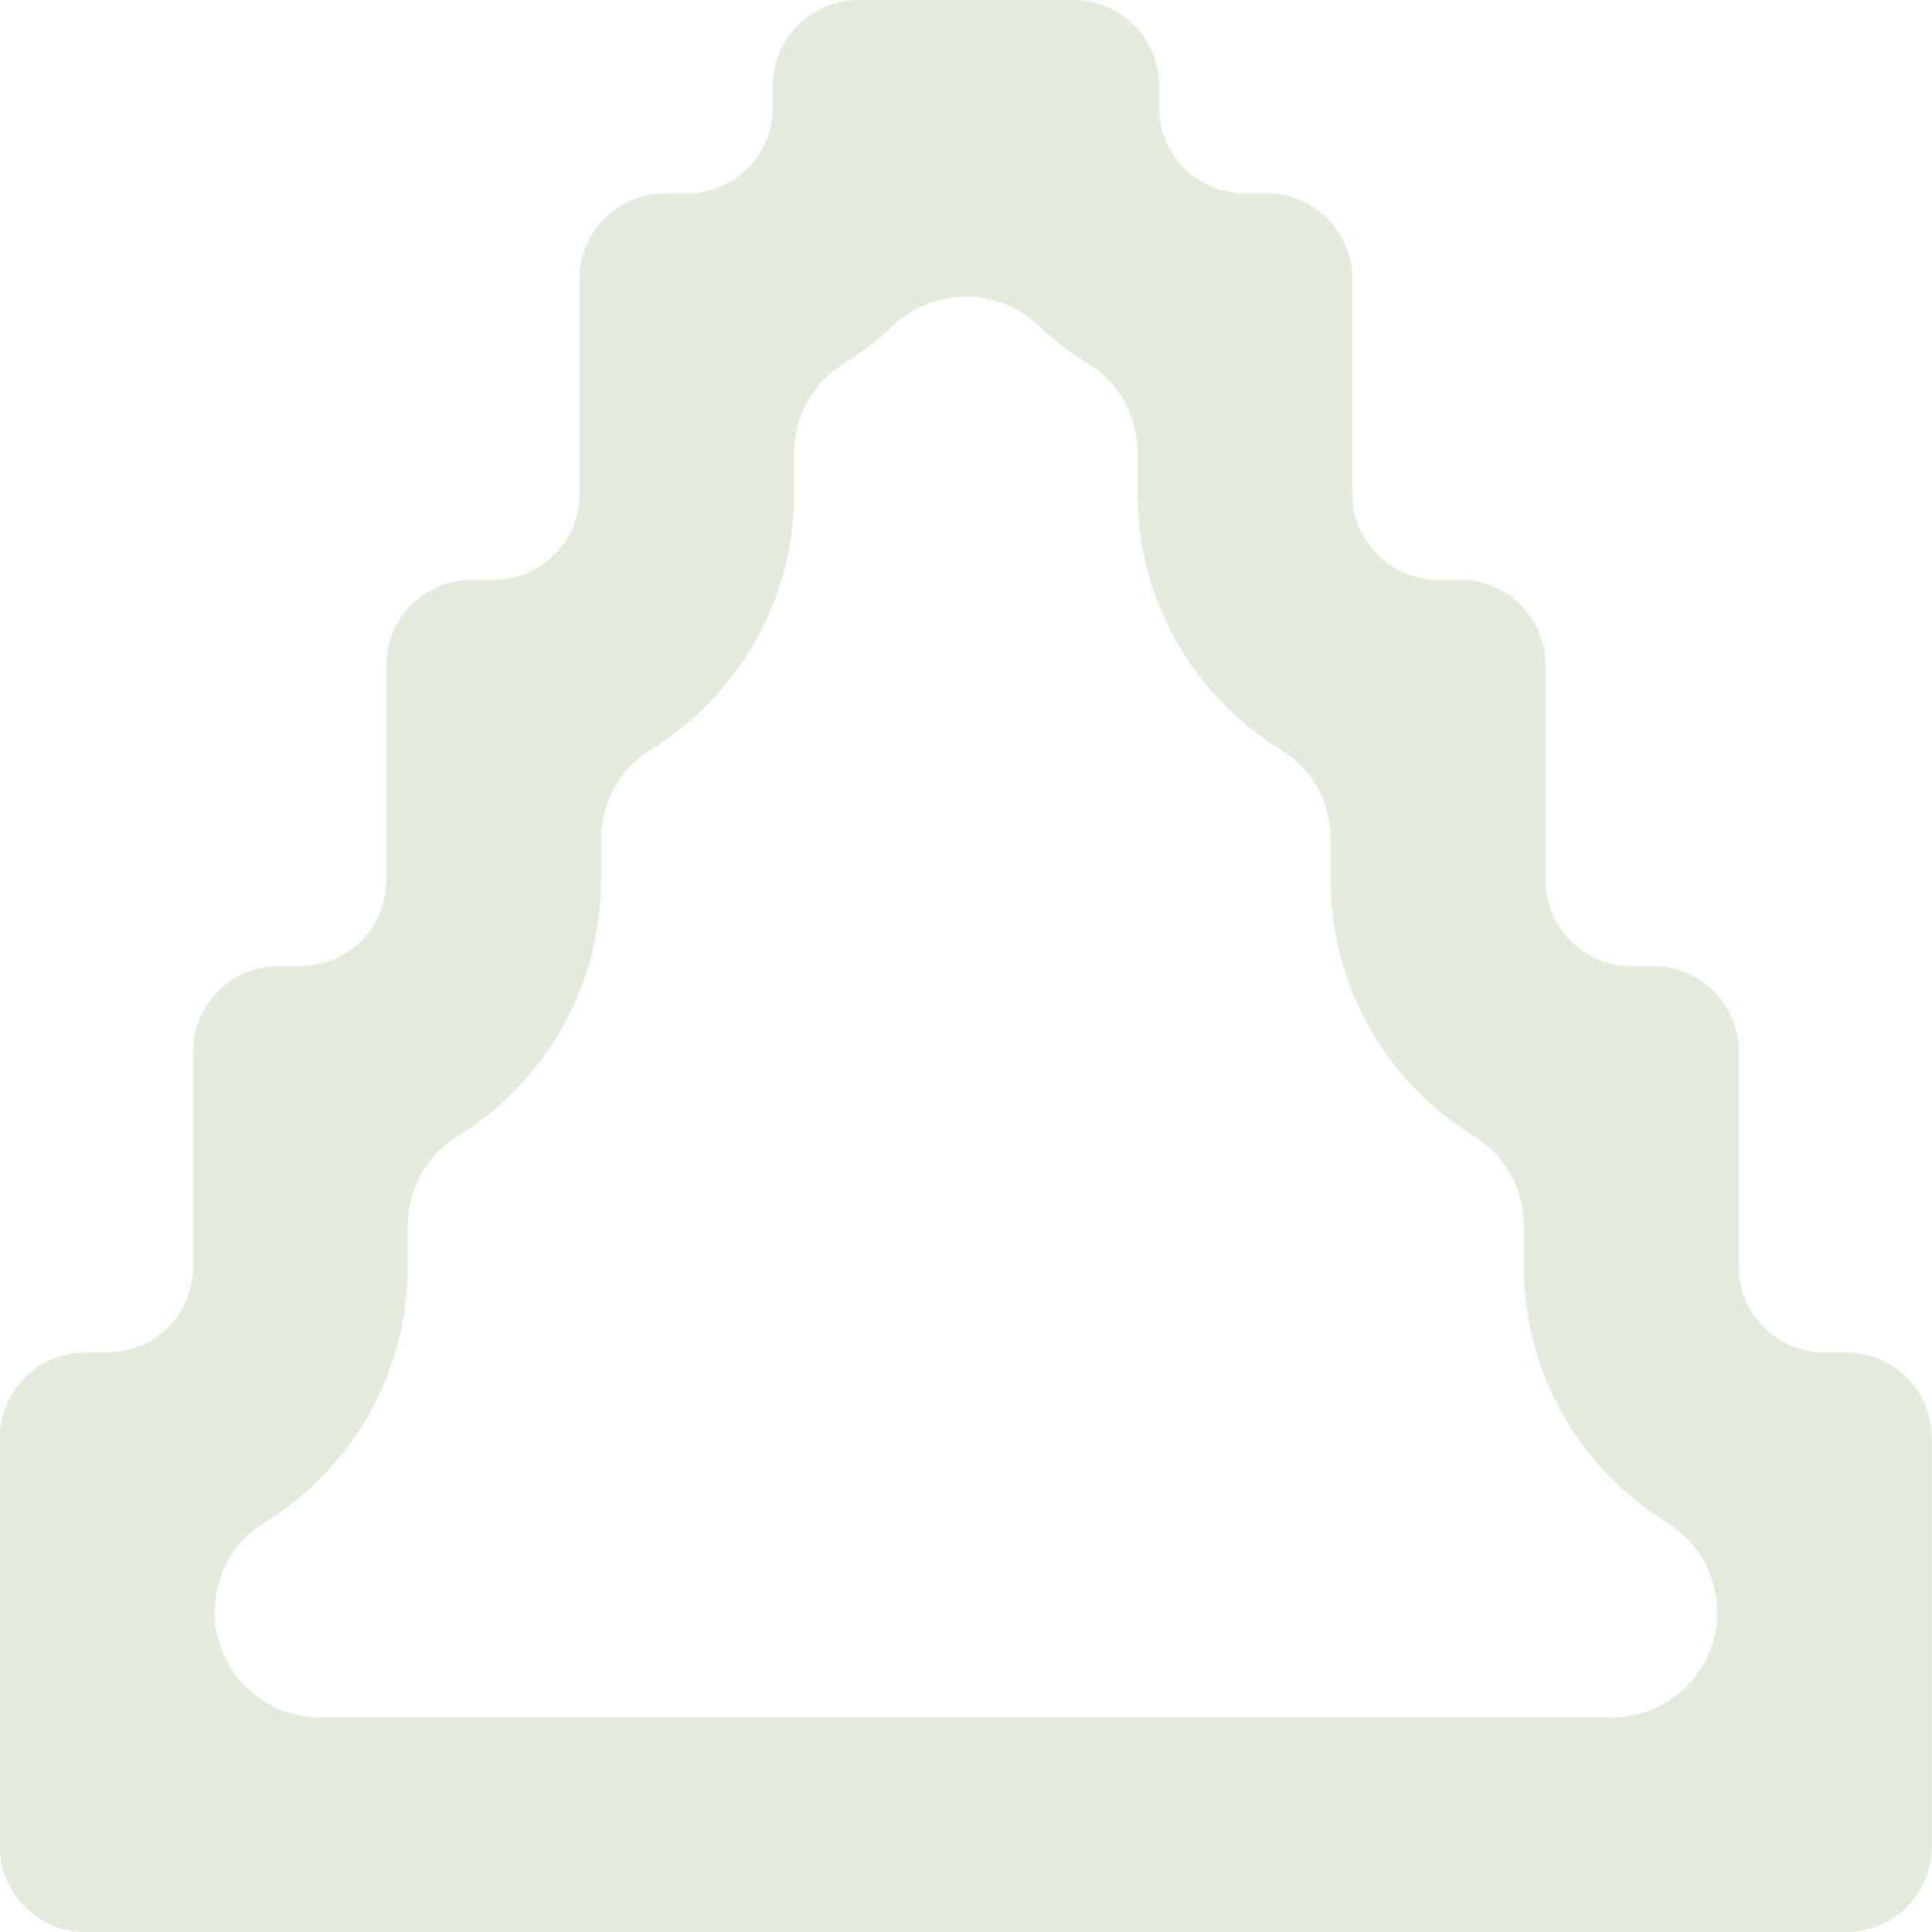 <?xml version="1.0" encoding="UTF-8"?>
<svg id="Layer_2" data-name="Layer 2" xmlns="http://www.w3.org/2000/svg" viewBox="0 0 238.77 238.77">
  <defs>
    <style>
      .cls-1 {
        fill: #e2ebdc;
        stroke-width: 0px;
      }
    </style>
  </defs>
  <g id="Layer_1-2" data-name="Layer 1">
    <path class="cls-1" d="M228.18,167.14h-2.7c-5.85,0-10.59-4.74-10.59-10.59v-26.57c0-5.85-4.74-10.59-10.59-10.59h-2.7c-5.85,0-10.59-4.74-10.59-10.59v-26.57c0-5.85-4.74-10.59-10.59-10.59h-2.7c-5.85,0-10.59-4.74-10.59-10.59v-26.57c0-5.85-4.74-10.59-10.59-10.59h-2.7c-5.85,0-10.59-4.74-10.59-10.59v-2.7c0-5.85-4.74-10.59-10.59-10.59h-26.57c-5.85,0-10.59,4.74-10.59,10.59v2.7c0,5.85-4.74,10.59-10.59,10.59h-2.7c-5.85,0-10.59,4.74-10.59,10.59v26.57c0,5.85-4.74,10.59-10.59,10.59h-2.7c-5.85,0-10.59,4.74-10.59,10.59v26.57c0,5.85-4.74,10.59-10.59,10.59h-2.7c-5.85,0-10.59,4.74-10.59,10.59v26.57c0,5.85-4.74,10.59-10.59,10.59h-2.7c-5.85,0-10.59,4.74-10.59,10.59v50.45c0,5.85,4.74,10.59,10.59,10.59h217.59c5.85,0,10.59-4.74,10.59-10.59v-50.45c0-5.85-4.74-10.59-10.59-10.59ZM212.24,199.24c0,7.18-5.82,13-13,13H39.53c-7.18,0-13-5.82-13-13h0c0-4.47,2.27-8.67,6.08-11.01,10.66-6.53,17.79-18.29,17.79-31.68v-5.07c0-4.47,2.27-8.67,6.08-11.01,10.66-6.53,17.79-18.29,17.79-31.68v-5.07c0-4.47,2.27-8.67,6.08-11.01,10.66-6.53,17.79-18.29,17.79-31.68v-5.07c0-4.48,2.29-8.68,6.11-11.02,2.21-1.35,4.26-2.93,6.13-4.7,5.06-4.78,12.92-4.78,17.97,0,1.87,1.77,3.92,3.35,6.13,4.7,3.82,2.34,6.11,6.54,6.11,11.02v5.07c0,13.39,7.13,25.15,17.79,31.68,3.81,2.33,6.08,6.54,6.08,11.01v5.07c0,13.39,7.13,25.15,17.79,31.68,3.81,2.33,6.08,6.54,6.08,11.01v5.07c0,13.39,7.13,25.15,17.79,31.68,3.81,2.33,6.08,6.54,6.08,11.01h0Z"/>
  </g>
</svg>